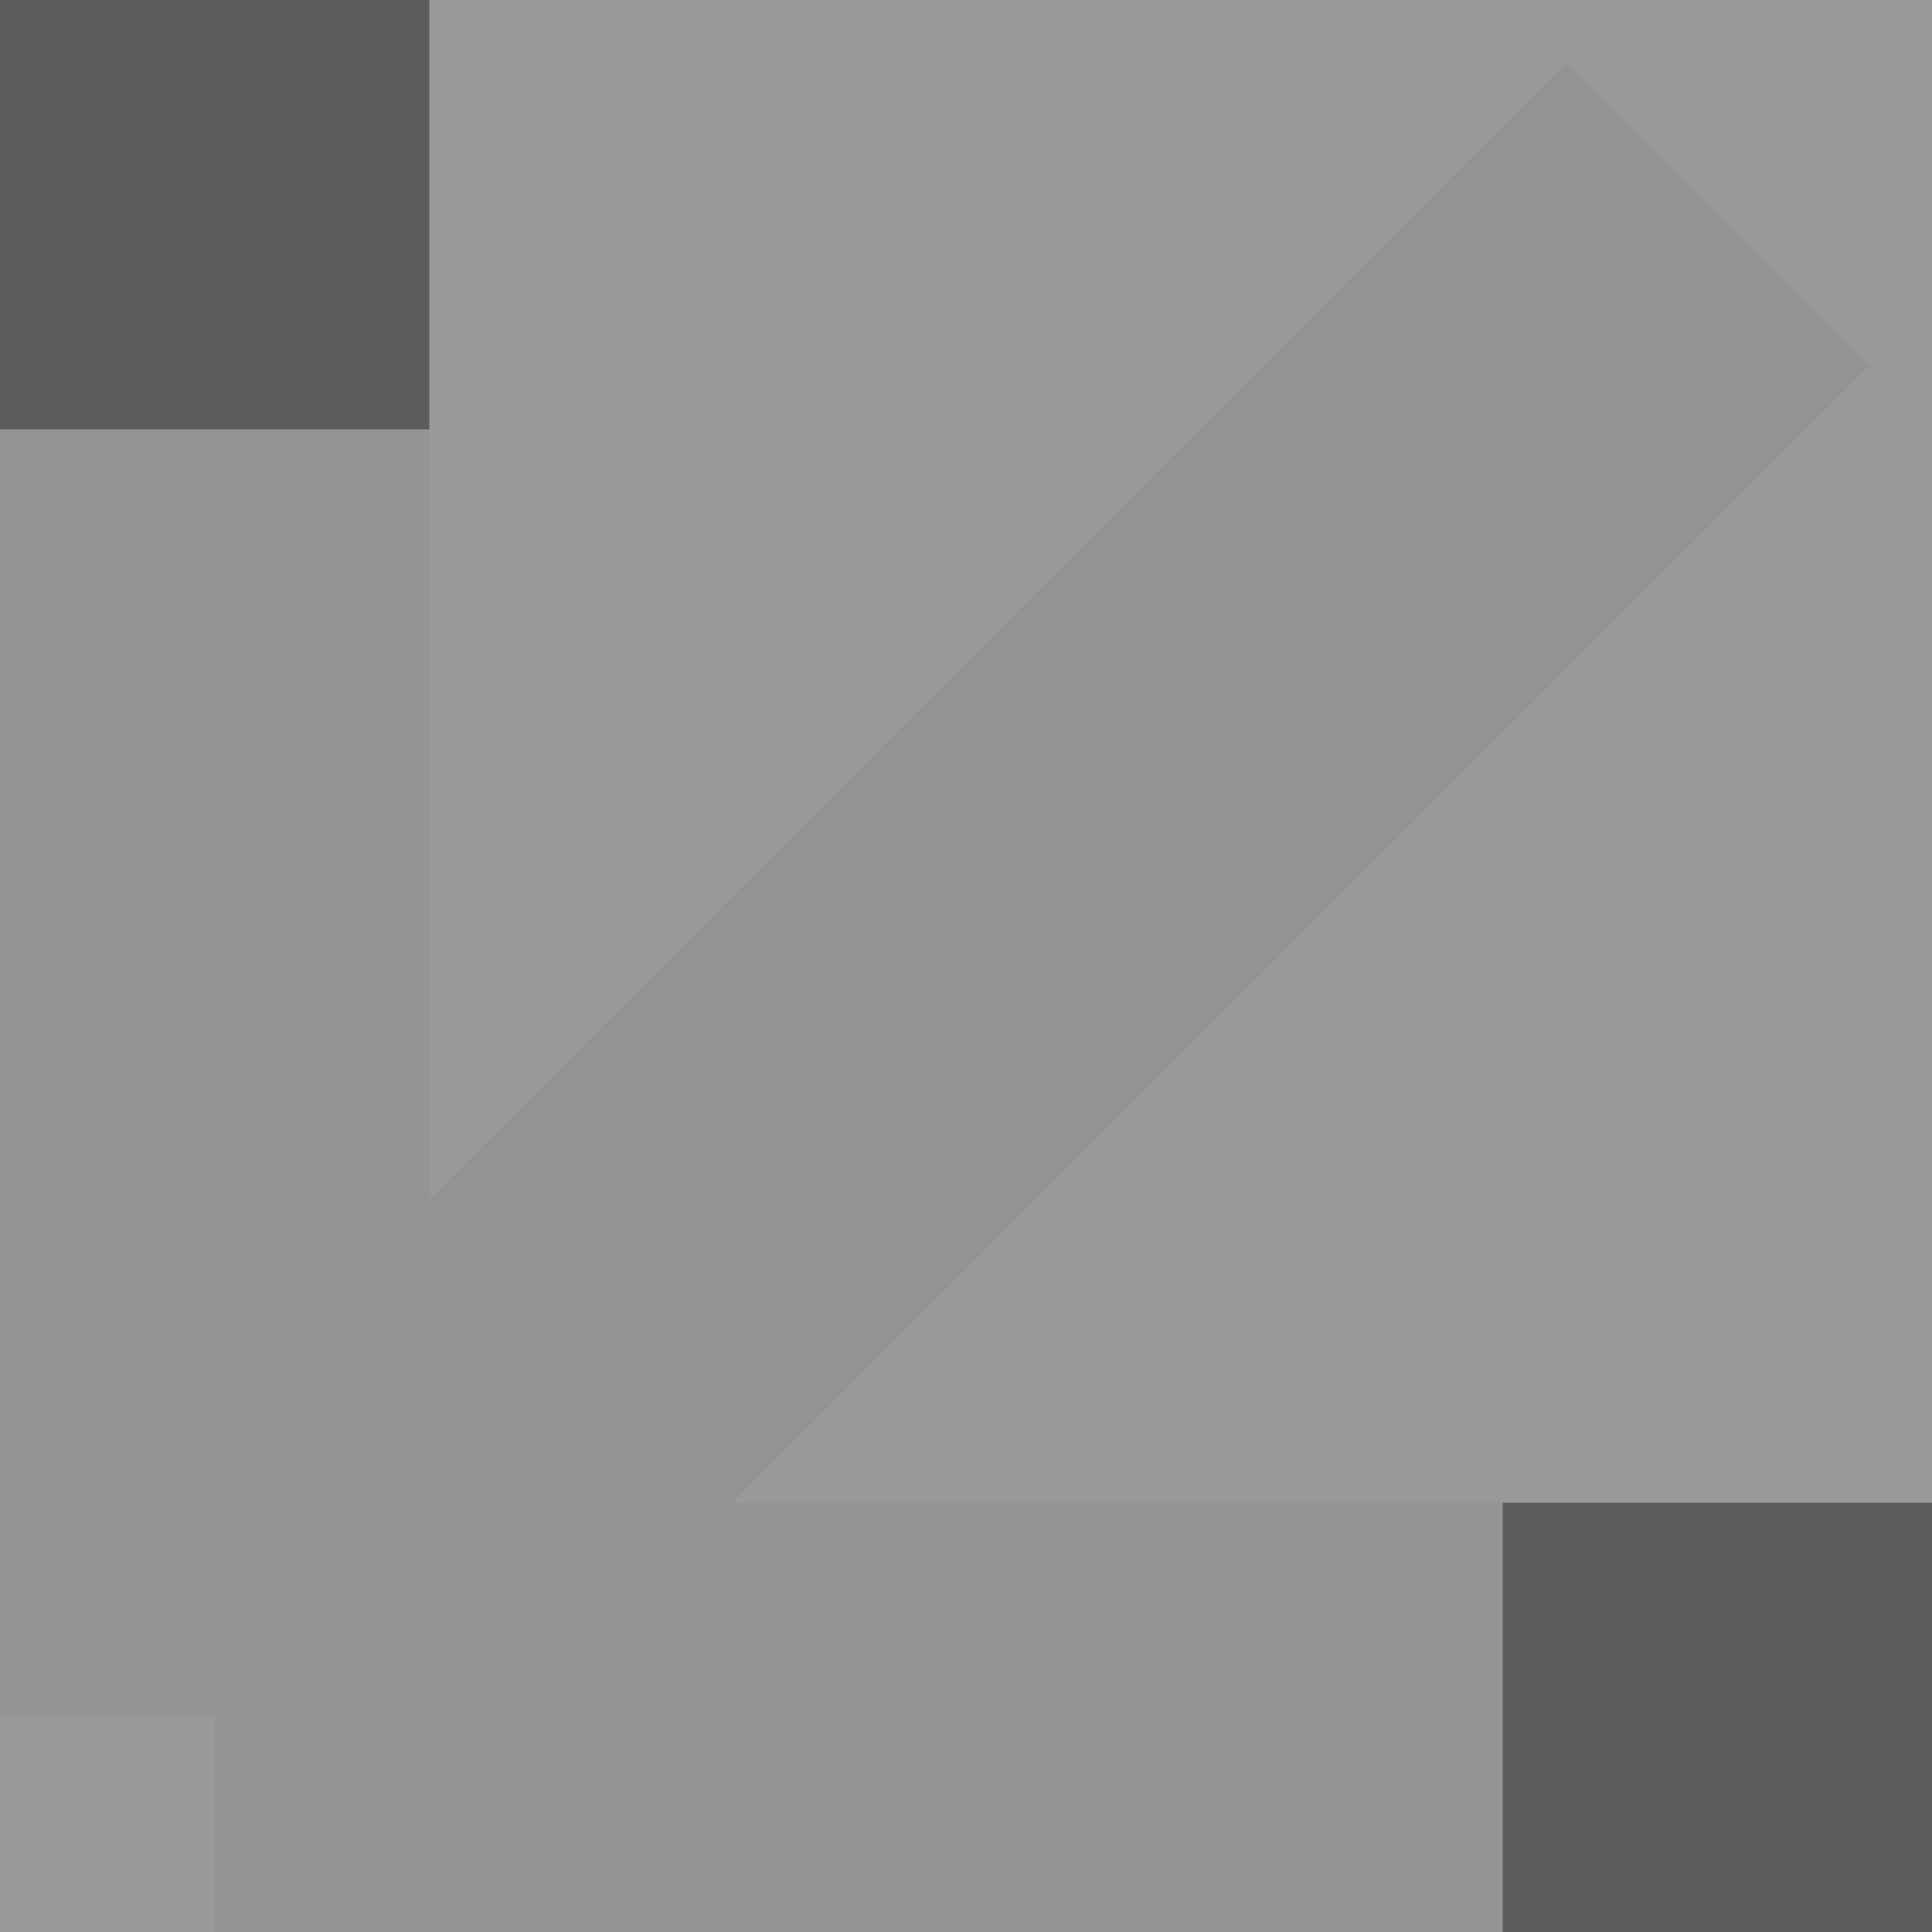<svg width="9" height="9" viewBox="0 0 9 9" fill="none" xmlns="http://www.w3.org/2000/svg">
<rect width="9" height="9" transform="matrix(1 0 0 -1 0 9)" fill="black" fill-opacity="0.4"/>
<path d="M1 2V8M1 8H7M1 8L8 1" stroke="#949494" stroke-width="2"/>
<rect width="2" height="2" transform="matrix(1 0 0 -1 7 9)" fill="black" fill-opacity="0.4"/>
<rect width="2" height="2" transform="matrix(1 0 0 -1 0 2)" fill="black" fill-opacity="0.4"/>
</svg>
